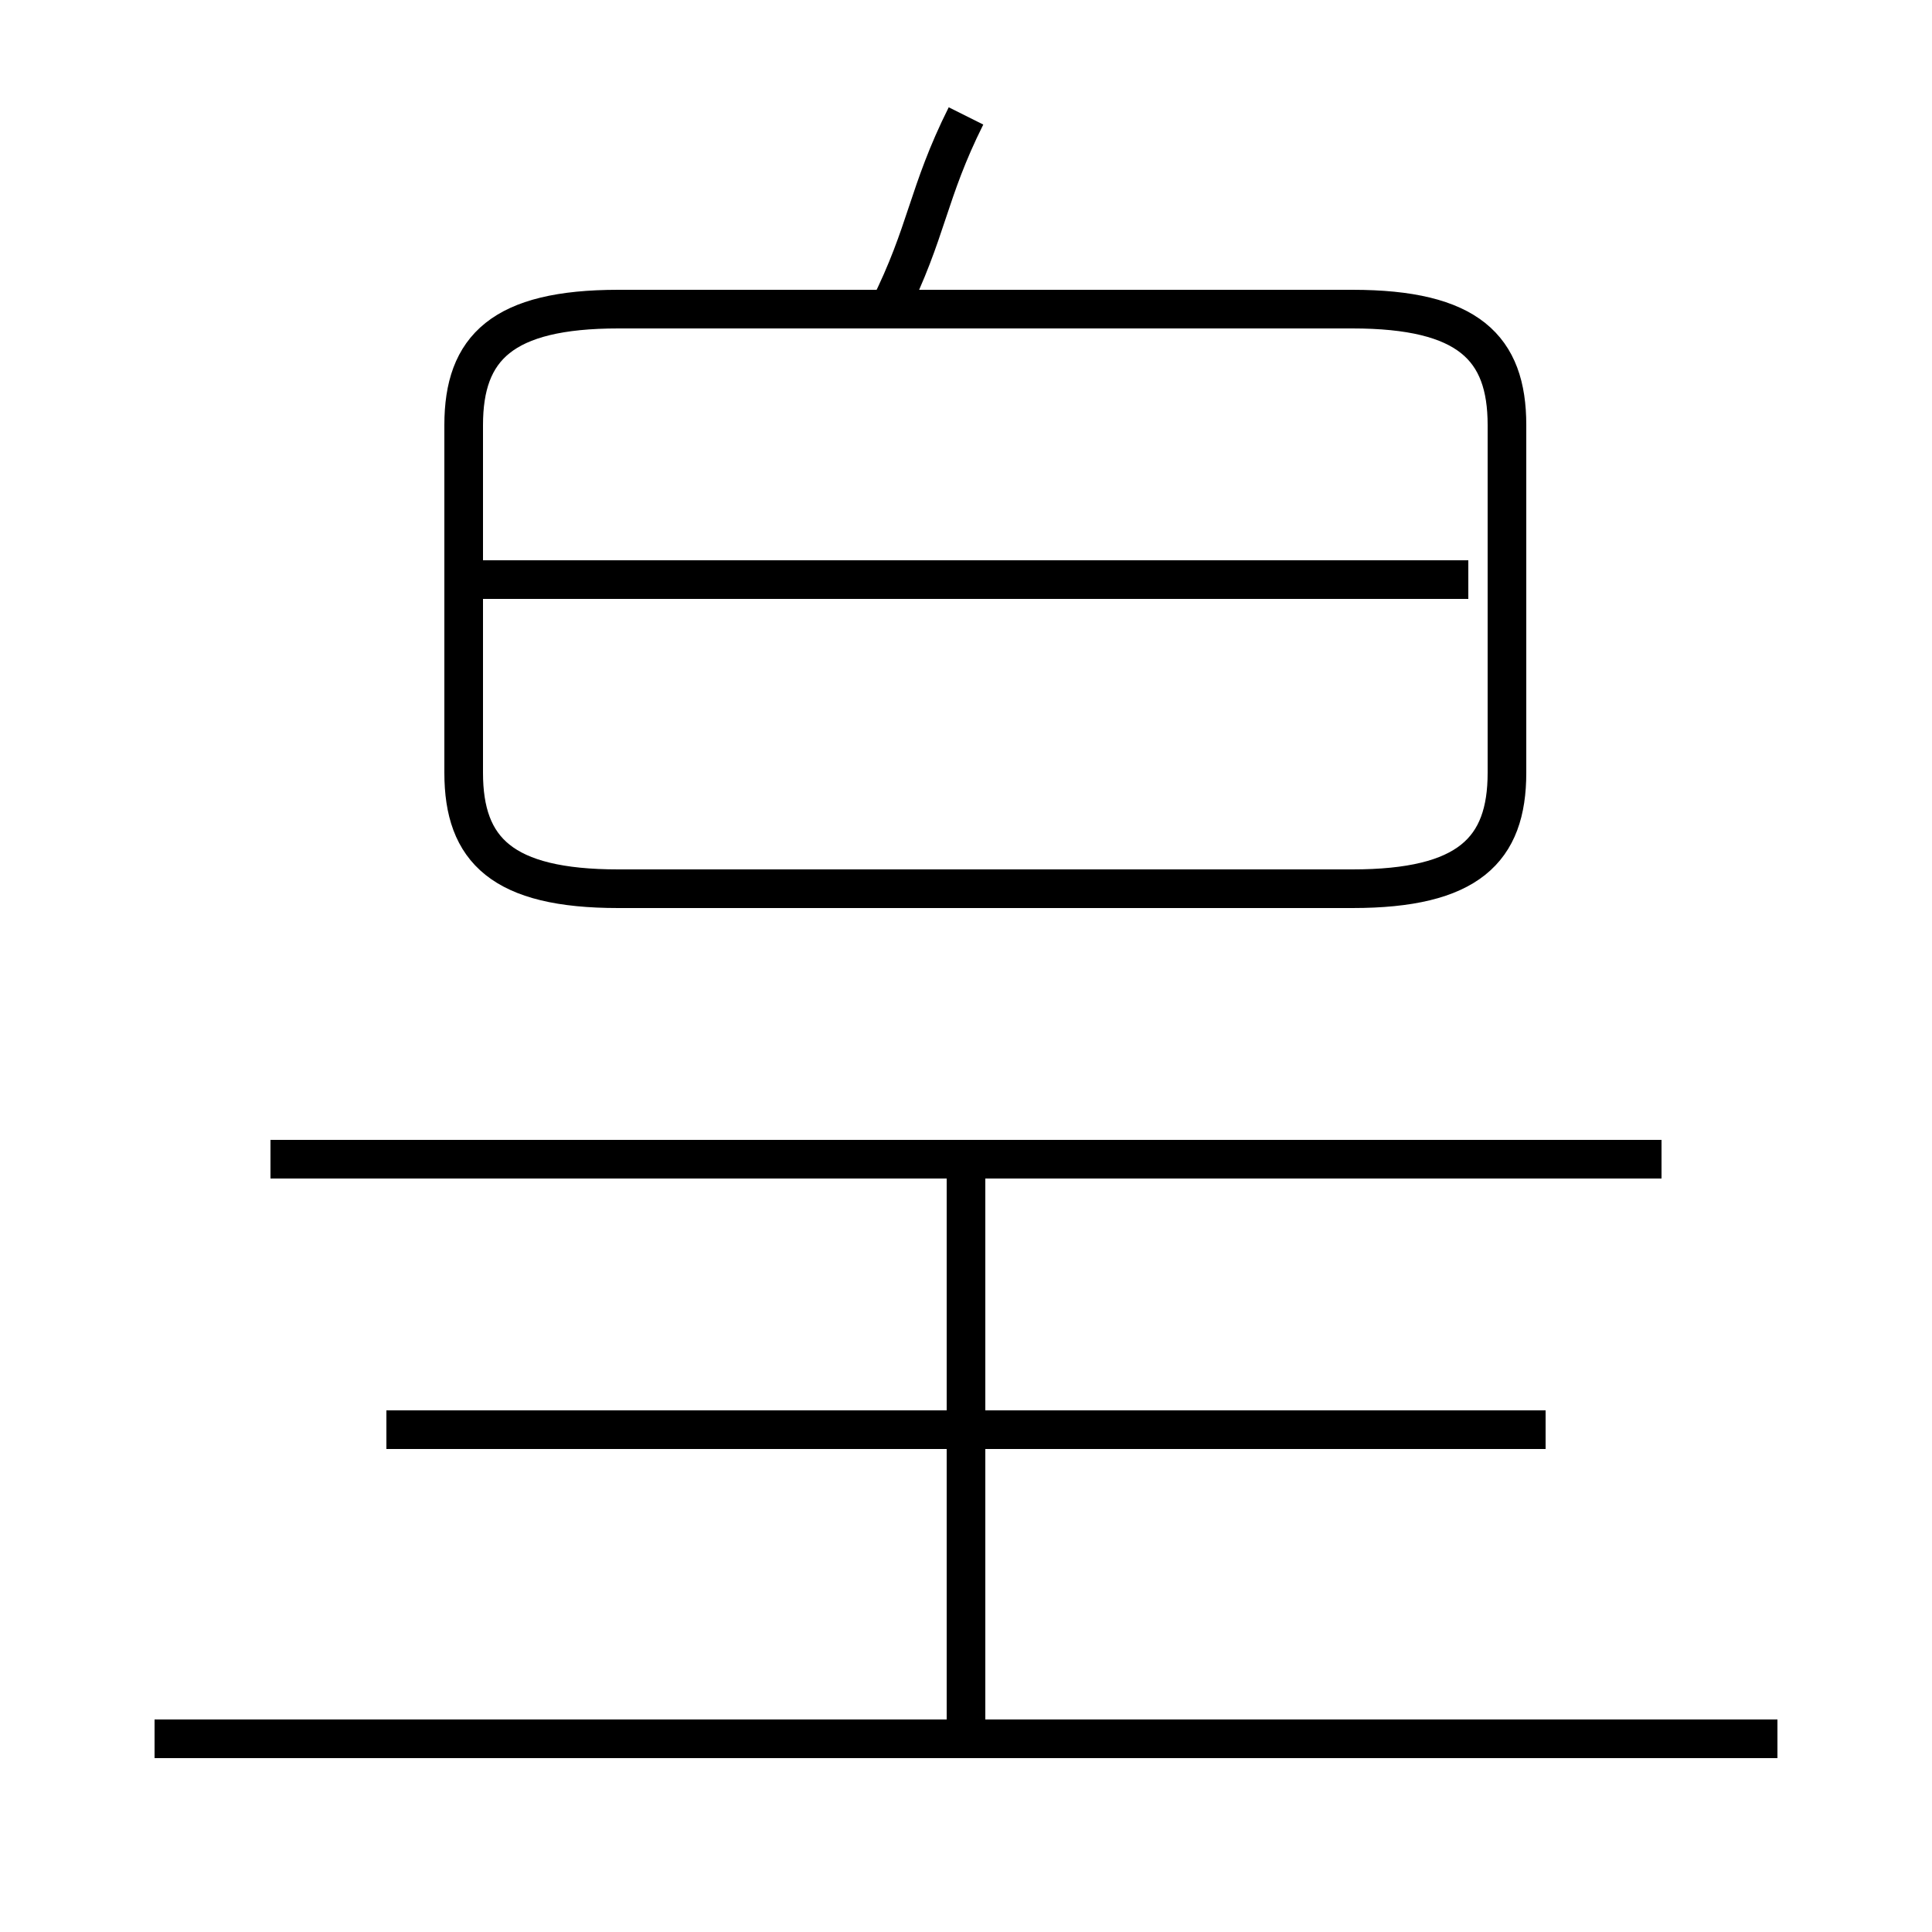 <?xml version='1.0' encoding='utf8'?>
<svg viewBox="0.0 -6.0 50.0 50.0" version="1.1" xmlns="http://www.w3.org/2000/svg">
<rect x="0.0" y="-6.0" width="50.0" height="50.0" fill="#808080" stroke="none"/>
<rect x="-1000" y="-1000" width="2000" height="2000" stroke="white" fill="white"/>
<g style="fill:white;stroke:#000000;  stroke-width:1">
<path d="M 16 -21 L 35 -21 C 38 -21 39 -22 39 -24 L 39 -33 C 39 -35 38 -36 35 -36 L 16 -36 C 13 -36 12 -35 12 -33 L 12 -24 C 12 -22 13 -21 16 -21 Z M 46 1 L 4 1 M 25 1 L 25 -14 M 40 -7 L 10 -7 M 43 -14 L 7 -14 M 38 -29 L 12 -29 M 23 -36 C 24 -38 24 -39 25 -41" transform="translate(0.0 38.0)" />
</g>
</svg>